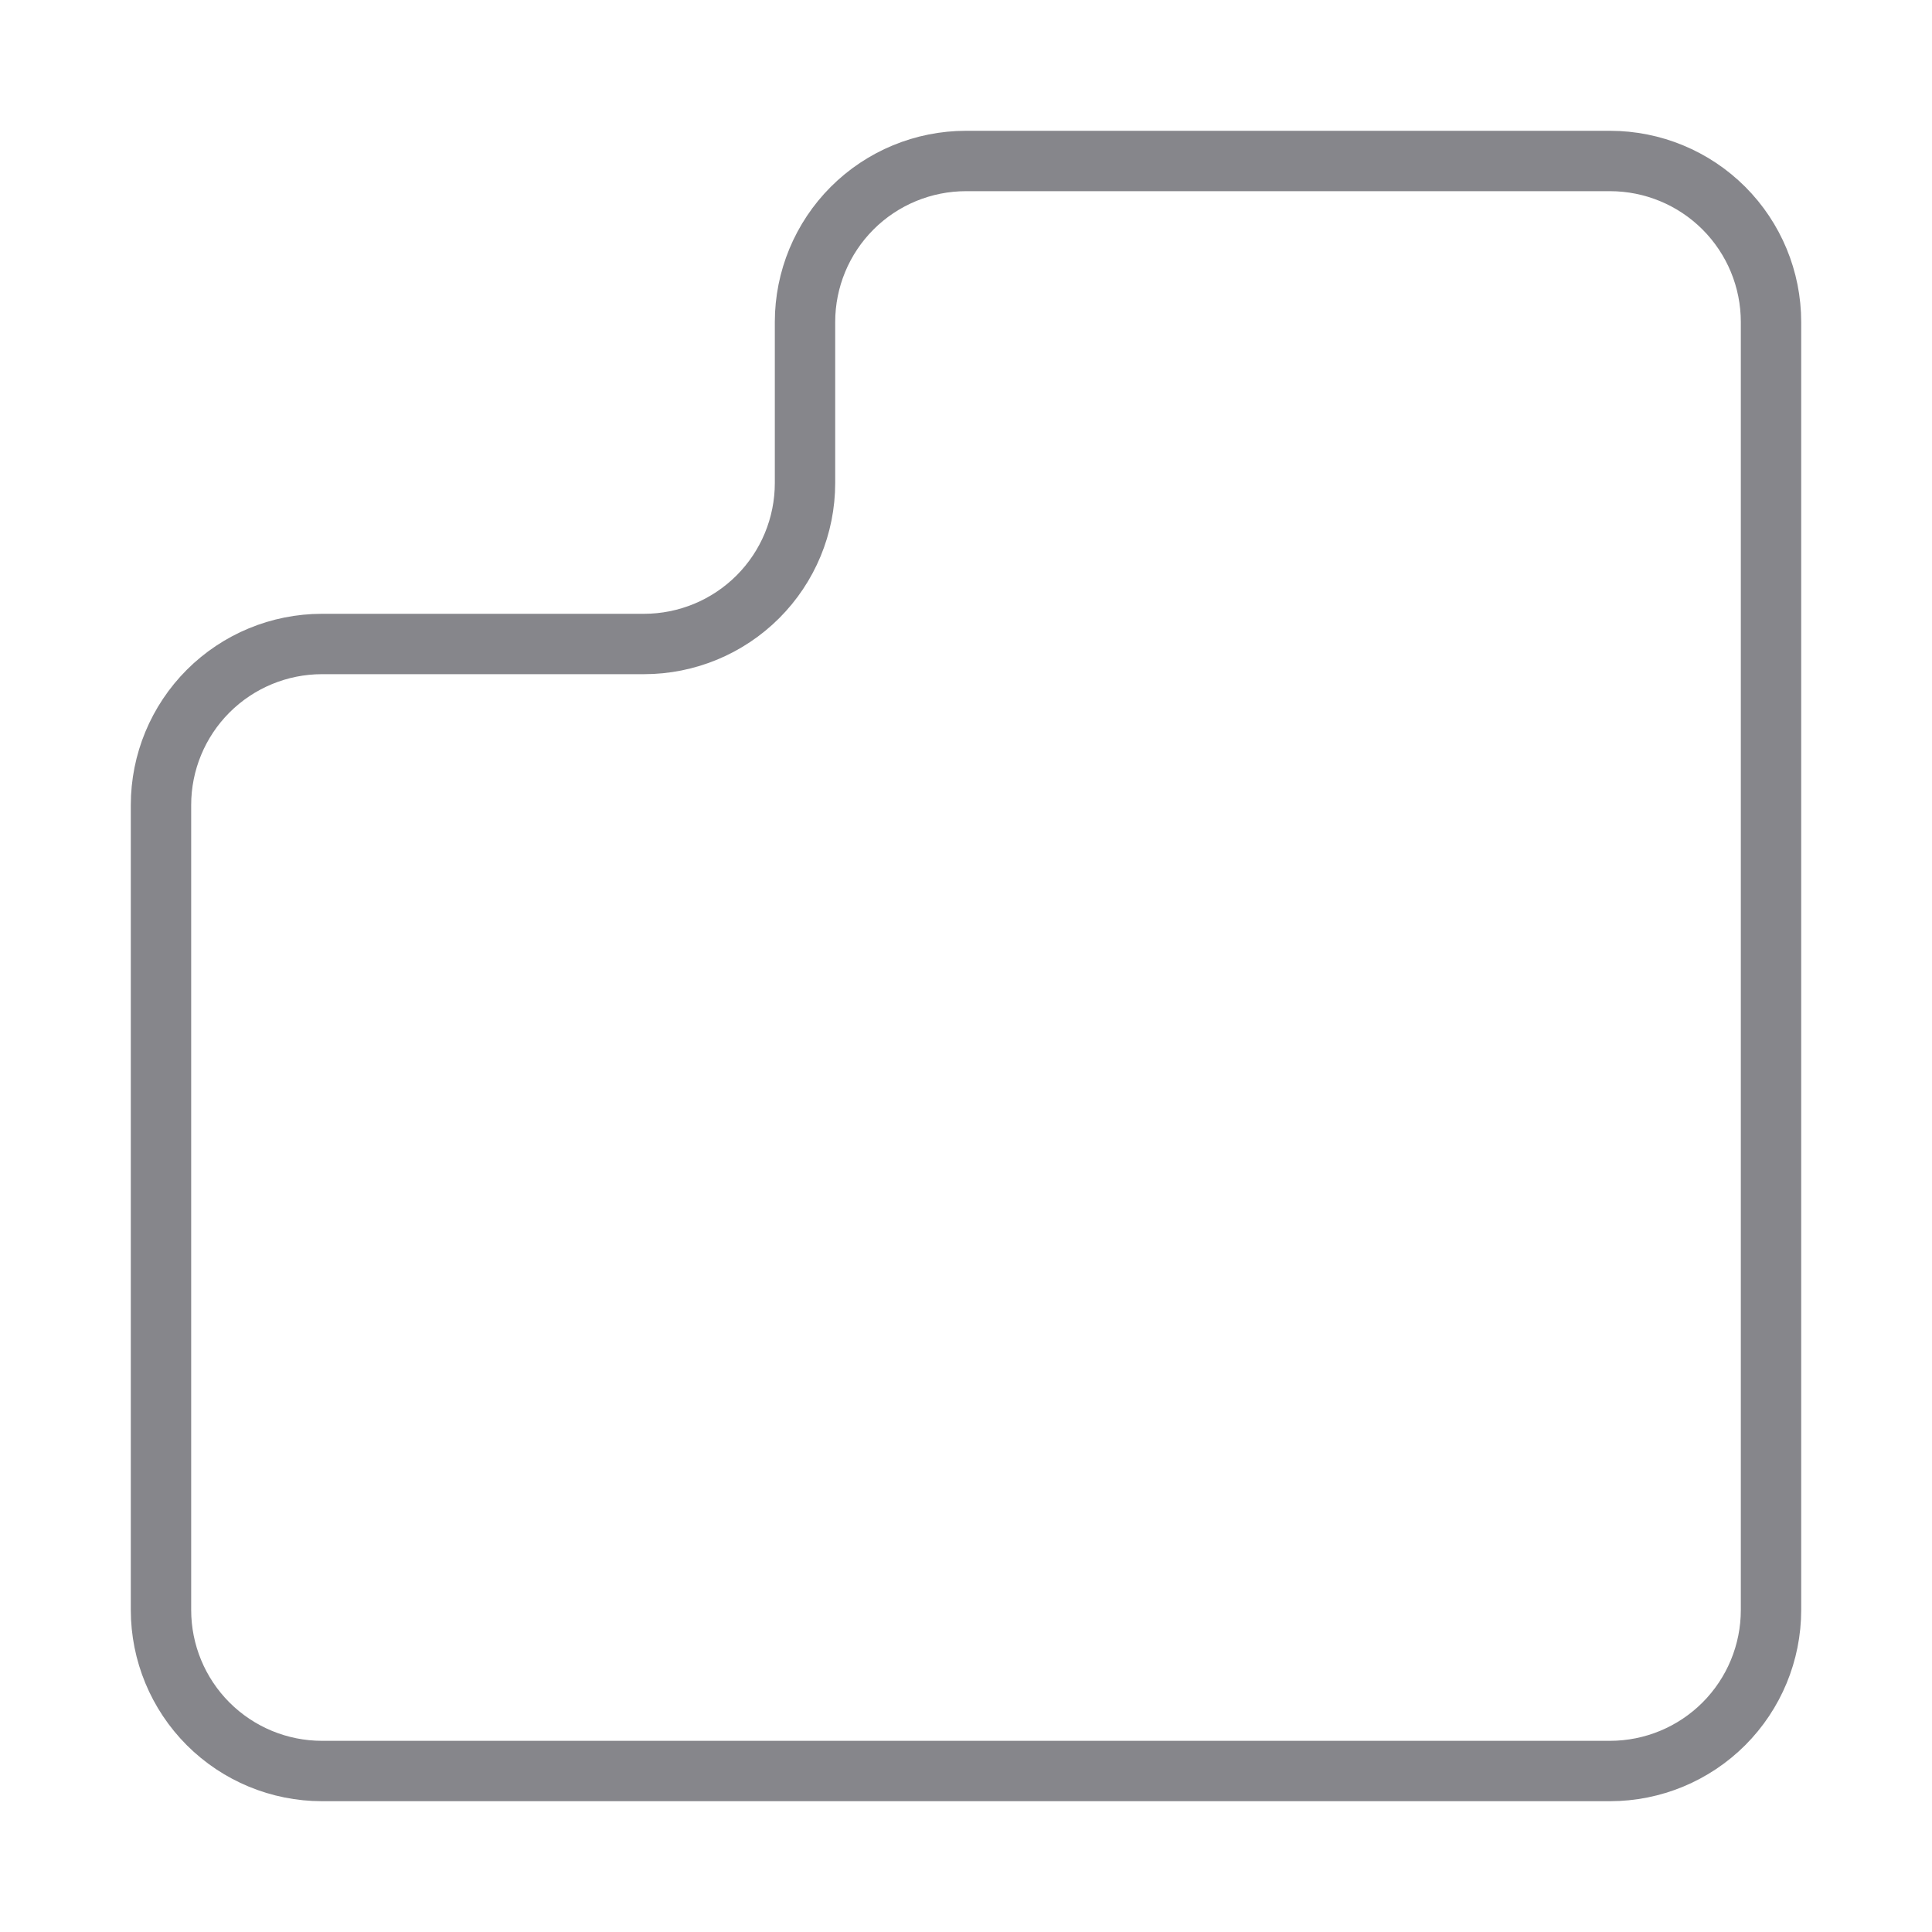 <svg width="64" height="64" viewBox="0 0 64 64" fill="none" xmlns="http://www.w3.org/2000/svg">
  <path d="M10.667 21.333H21.333C22.748 21.333 24.104 20.771 25.105 19.771C26.105 18.771 26.667 17.415 26.667 16V10.667C26.667 9.252 27.229 7.896 28.229 6.895C29.229 5.895 30.586 5.333 32 5.333H53.333C54.748 5.333 56.104 5.895 57.105 6.895C58.105 7.896 58.667 9.252 58.667 10.667V53.333C58.667 54.748 58.105 56.104 57.105 57.105C56.104 58.105 54.748 58.667 53.333 58.667H10.667C9.252 58.667 7.896 58.105 6.895 57.105C5.895 56.104 5.333 54.748 5.333 53.333V26.667C5.333 25.252 5.895 23.896 6.895 22.895C7.896 21.895 9.252 21.333 10.667 21.333Z" stroke="#86868B" stroke-width="2" stroke-linecap="round" stroke-linejoin="round"/>
</svg>